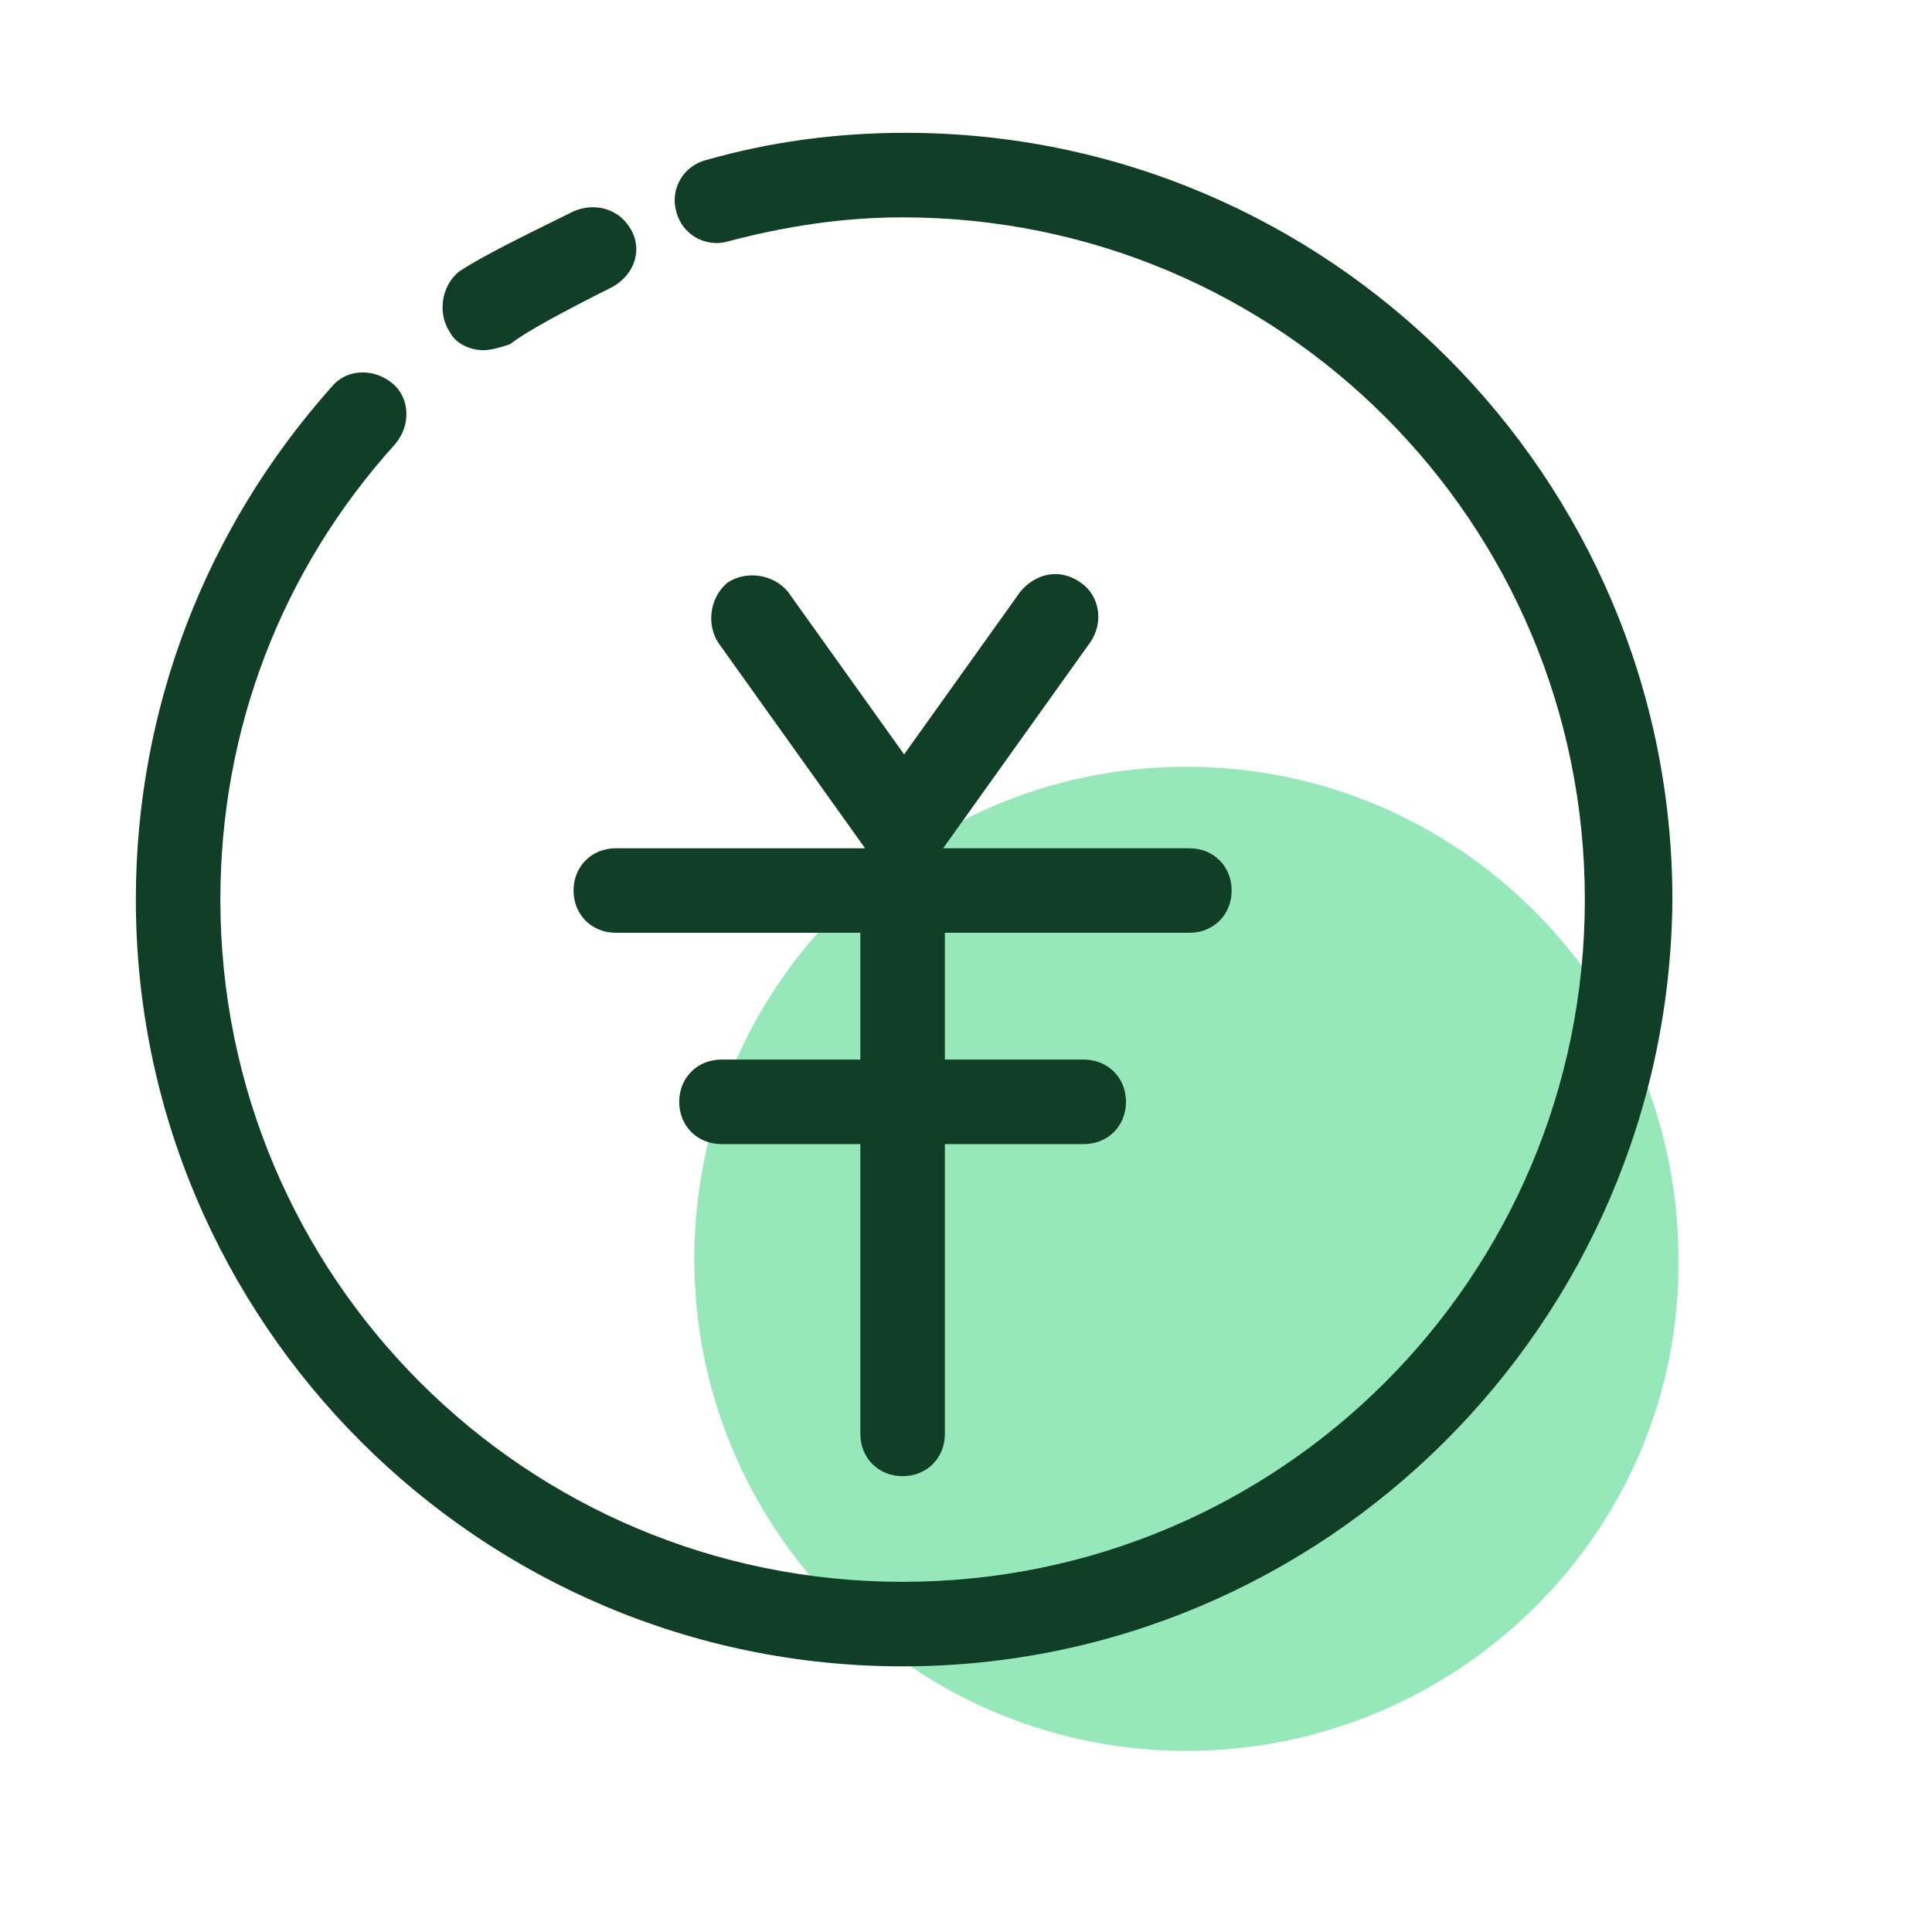 <?xml version="1.0" standalone="no"?><!DOCTYPE svg PUBLIC "-//W3C//DTD SVG 1.1//EN" "http://www.w3.org/Graphics/SVG/1.1/DTD/svg11.dtd"><svg t="1755136821722" class="icon" viewBox="0 0 1024 1024" version="1.1" xmlns="http://www.w3.org/2000/svg" p-id="4567" xmlns:xlink="http://www.w3.org/1999/xlink" width="200" height="200"><path d="M628.8 928c-144 0-260.8-116.8-260.8-260.8s116.8-260.8 260.8-260.8 260.8 116.8 260.8 260.8c1.6 144-116.8 260.8-260.8 260.8z" fill="#96E8BA" p-id="4568"></path><path d="M256 185.6c-6.4 0-14.4-3.2-17.6-9.6-6.4-9.6-4.8-24 4.8-32 14.4-9.6 44.8-24 60.8-32 11.2-4.8 24-1.6 30.4 9.6s1.6 24-9.6 30.4c-25.6 12.8-46.4 24-54.4 30.4-4.8 1.6-9.6 3.2-14.4 3.2z" fill="#103E26" p-id="4569"></path><path d="M478.4 883.2c-224 0-406.4-182.4-406.4-406.4 0-100.8 36.8-196.8 104-272 8-9.6 22.4-9.6 32-1.6 9.6 8 9.6 22.4 1.6 32-60.8 67.2-92.8 152-92.8 241.6 0 200 161.6 361.6 361.6 361.6 200 0 361.6-161.6 361.6-361.6S678.4 115.2 478.4 115.2c-32 0-62.4 4.8-92.8 12.8-11.2 3.2-24-3.2-27.2-16-3.2-11.2 3.2-24 16-27.2 33.6-9.6 68.8-14.4 105.6-14.4 224 0 406.4 182.4 406.4 406.4-1.6 224-184 406.4-408 406.4z" fill="#103E26" p-id="4570"></path><path d="M478.4 462.4c-6.4 0-14.4-3.2-17.6-9.6l-80-112c-6.4-9.6-4.8-24 4.8-32 9.6-6.4 24-4.8 32 4.8l80 112c6.4 9.6 4.8 24-4.8 32-4.8 3.2-9.6 4.8-14.4 4.8z" fill="#103E26" p-id="4571"></path><path d="M478.4 462.4c-4.8 0-9.6-1.6-12.8-4.8-9.6-6.4-12.8-20.8-4.8-32l80-112c8-9.6 20.8-12.8 32-4.8 9.6 6.4 12.8 20.8 4.8 32l-80 112c-4.8 6.4-11.2 9.6-19.2 9.6z" fill="#103E26" p-id="4572"></path><path d="M630.4 494.4h-304c-12.8 0-22.4-9.6-22.4-22.4s9.6-22.4 22.4-22.4h304c12.8 0 22.4 9.6 22.4 22.4s-9.6 22.4-22.4 22.4zM574.4 606.4h-192c-12.8 0-22.4-9.6-22.4-22.4s9.6-22.4 22.4-22.4h192c12.8 0 22.4 9.6 22.4 22.4s-9.6 22.4-22.4 22.4z" fill="#103E26" p-id="4573"></path><path d="M478.4 782.4c-12.8 0-22.4-9.6-22.4-22.4v-272c0-12.8 9.6-22.4 22.4-22.4s22.4 9.6 22.4 22.4v272c0 12.8-9.6 22.4-22.4 22.4z" fill="#103E26" p-id="4574"></path></svg>